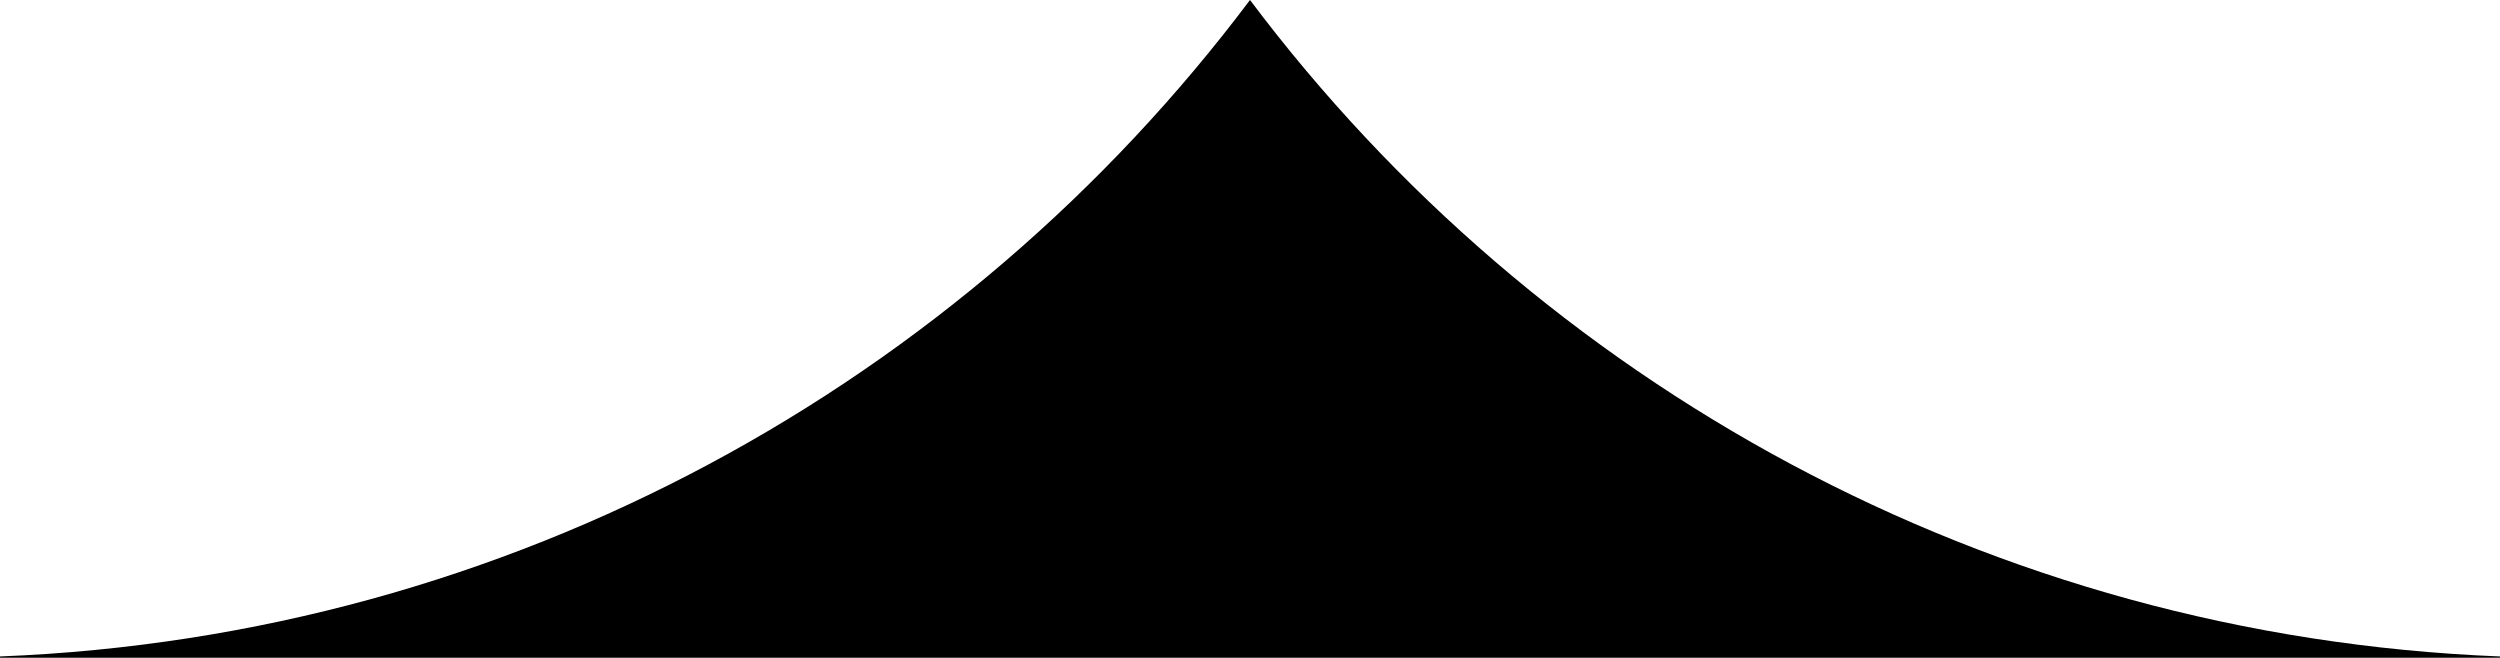 <svg width="38" height="10" viewBox="0 0 38 10" fill="none" xmlns="http://www.w3.org/2000/svg">
<path fill-rule="evenodd" clip-rule="evenodd" d="M38 9.998V9.978C30.232 9.672 23.374 5.822 19 0C14.626 5.822 7.768 9.672 0 9.978V9.998H38Z" fill="black"/>
</svg>
